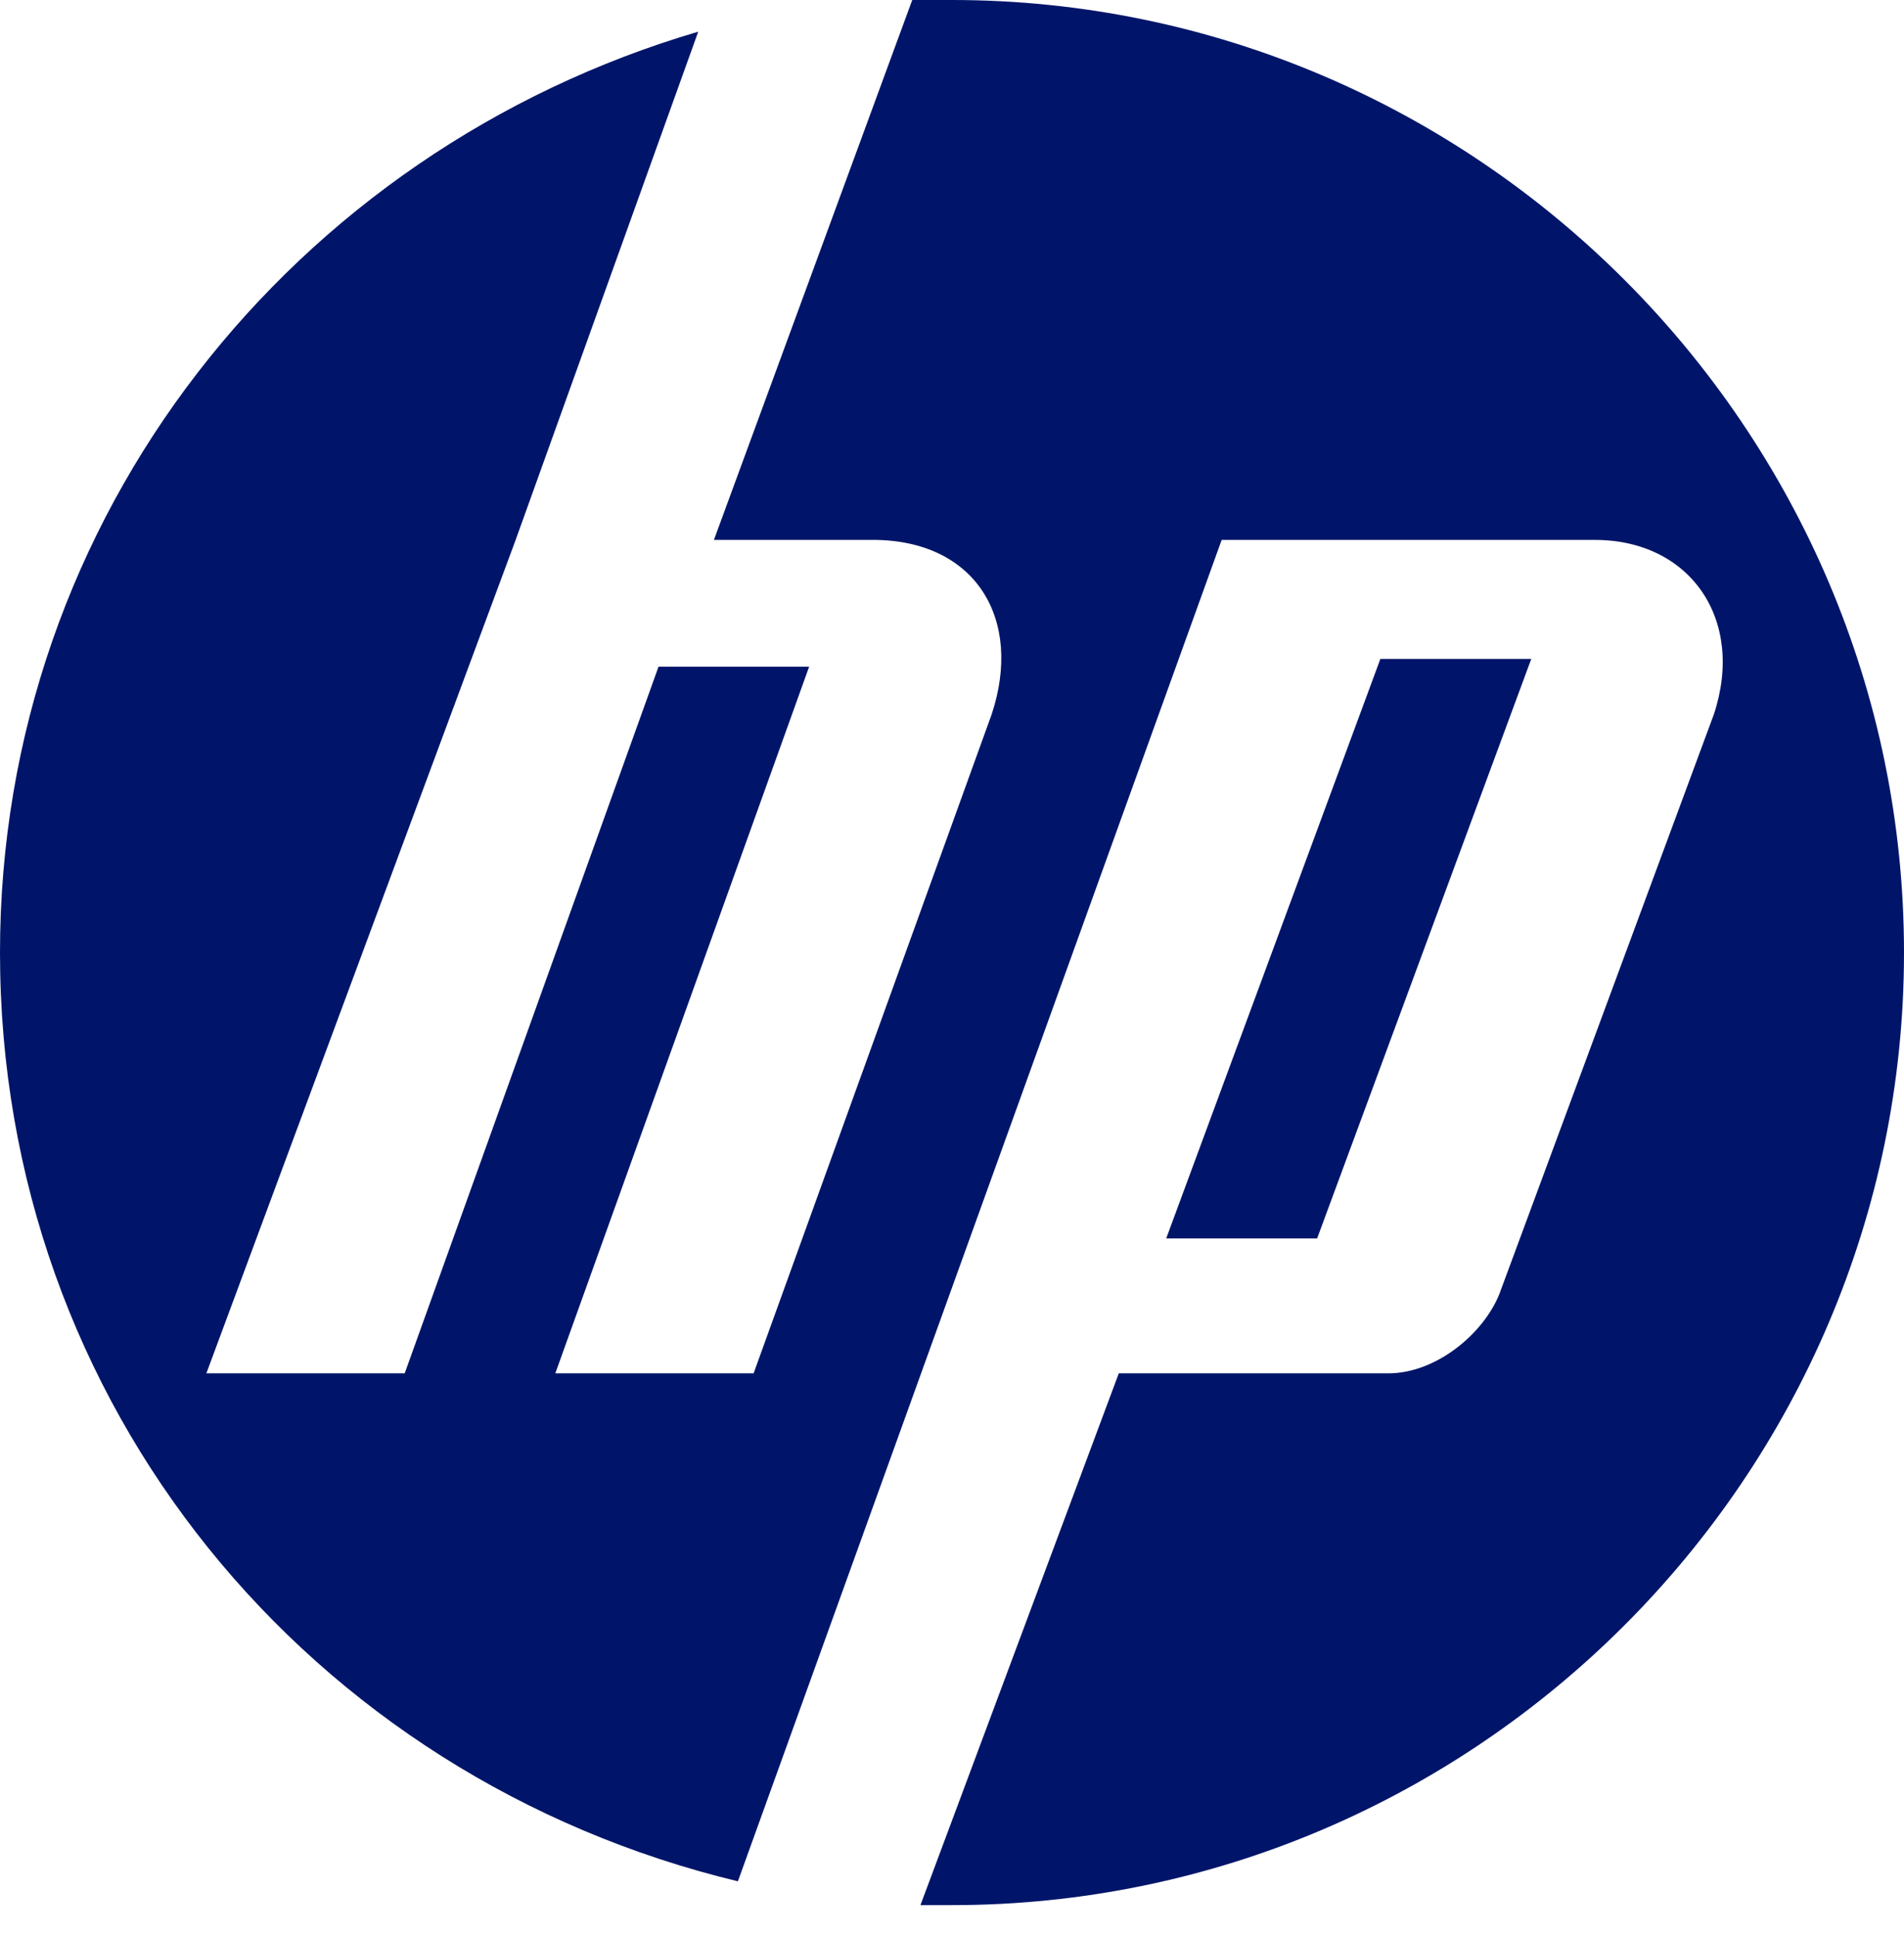 <svg width="60" height="61" viewBox="0 0 60 61" fill="none" xmlns="http://www.w3.org/2000/svg">
<path d="M30.002 60.004H29.006L35.256 43.255H43.752C45.256 43.255 46.75 42.005 47.249 40.756L54.007 22.503C55.003 19.505 53.255 17.005 50.257 17.005H38.498L23.253 59.254C9.747 56.002 0 44.253 0 30.004C0 16.253 9.248 4.748 22.003 0.998L16.25 17.004L6.503 43.255H12.753L20.752 20.998H25.498L17.499 43.255H23.748L31.249 22.501C32.245 19.503 30.75 17.004 27.499 17.004H22.498L28.747 0H29.998C46.503 0 60 13.497 60 30.002C60 46.507 46.503 60.004 29.998 60.004H30.002ZM48.254 20.754H43.499L36.75 39.006H41.506L48.254 20.754Z" fill="#001569"/>
</svg>
